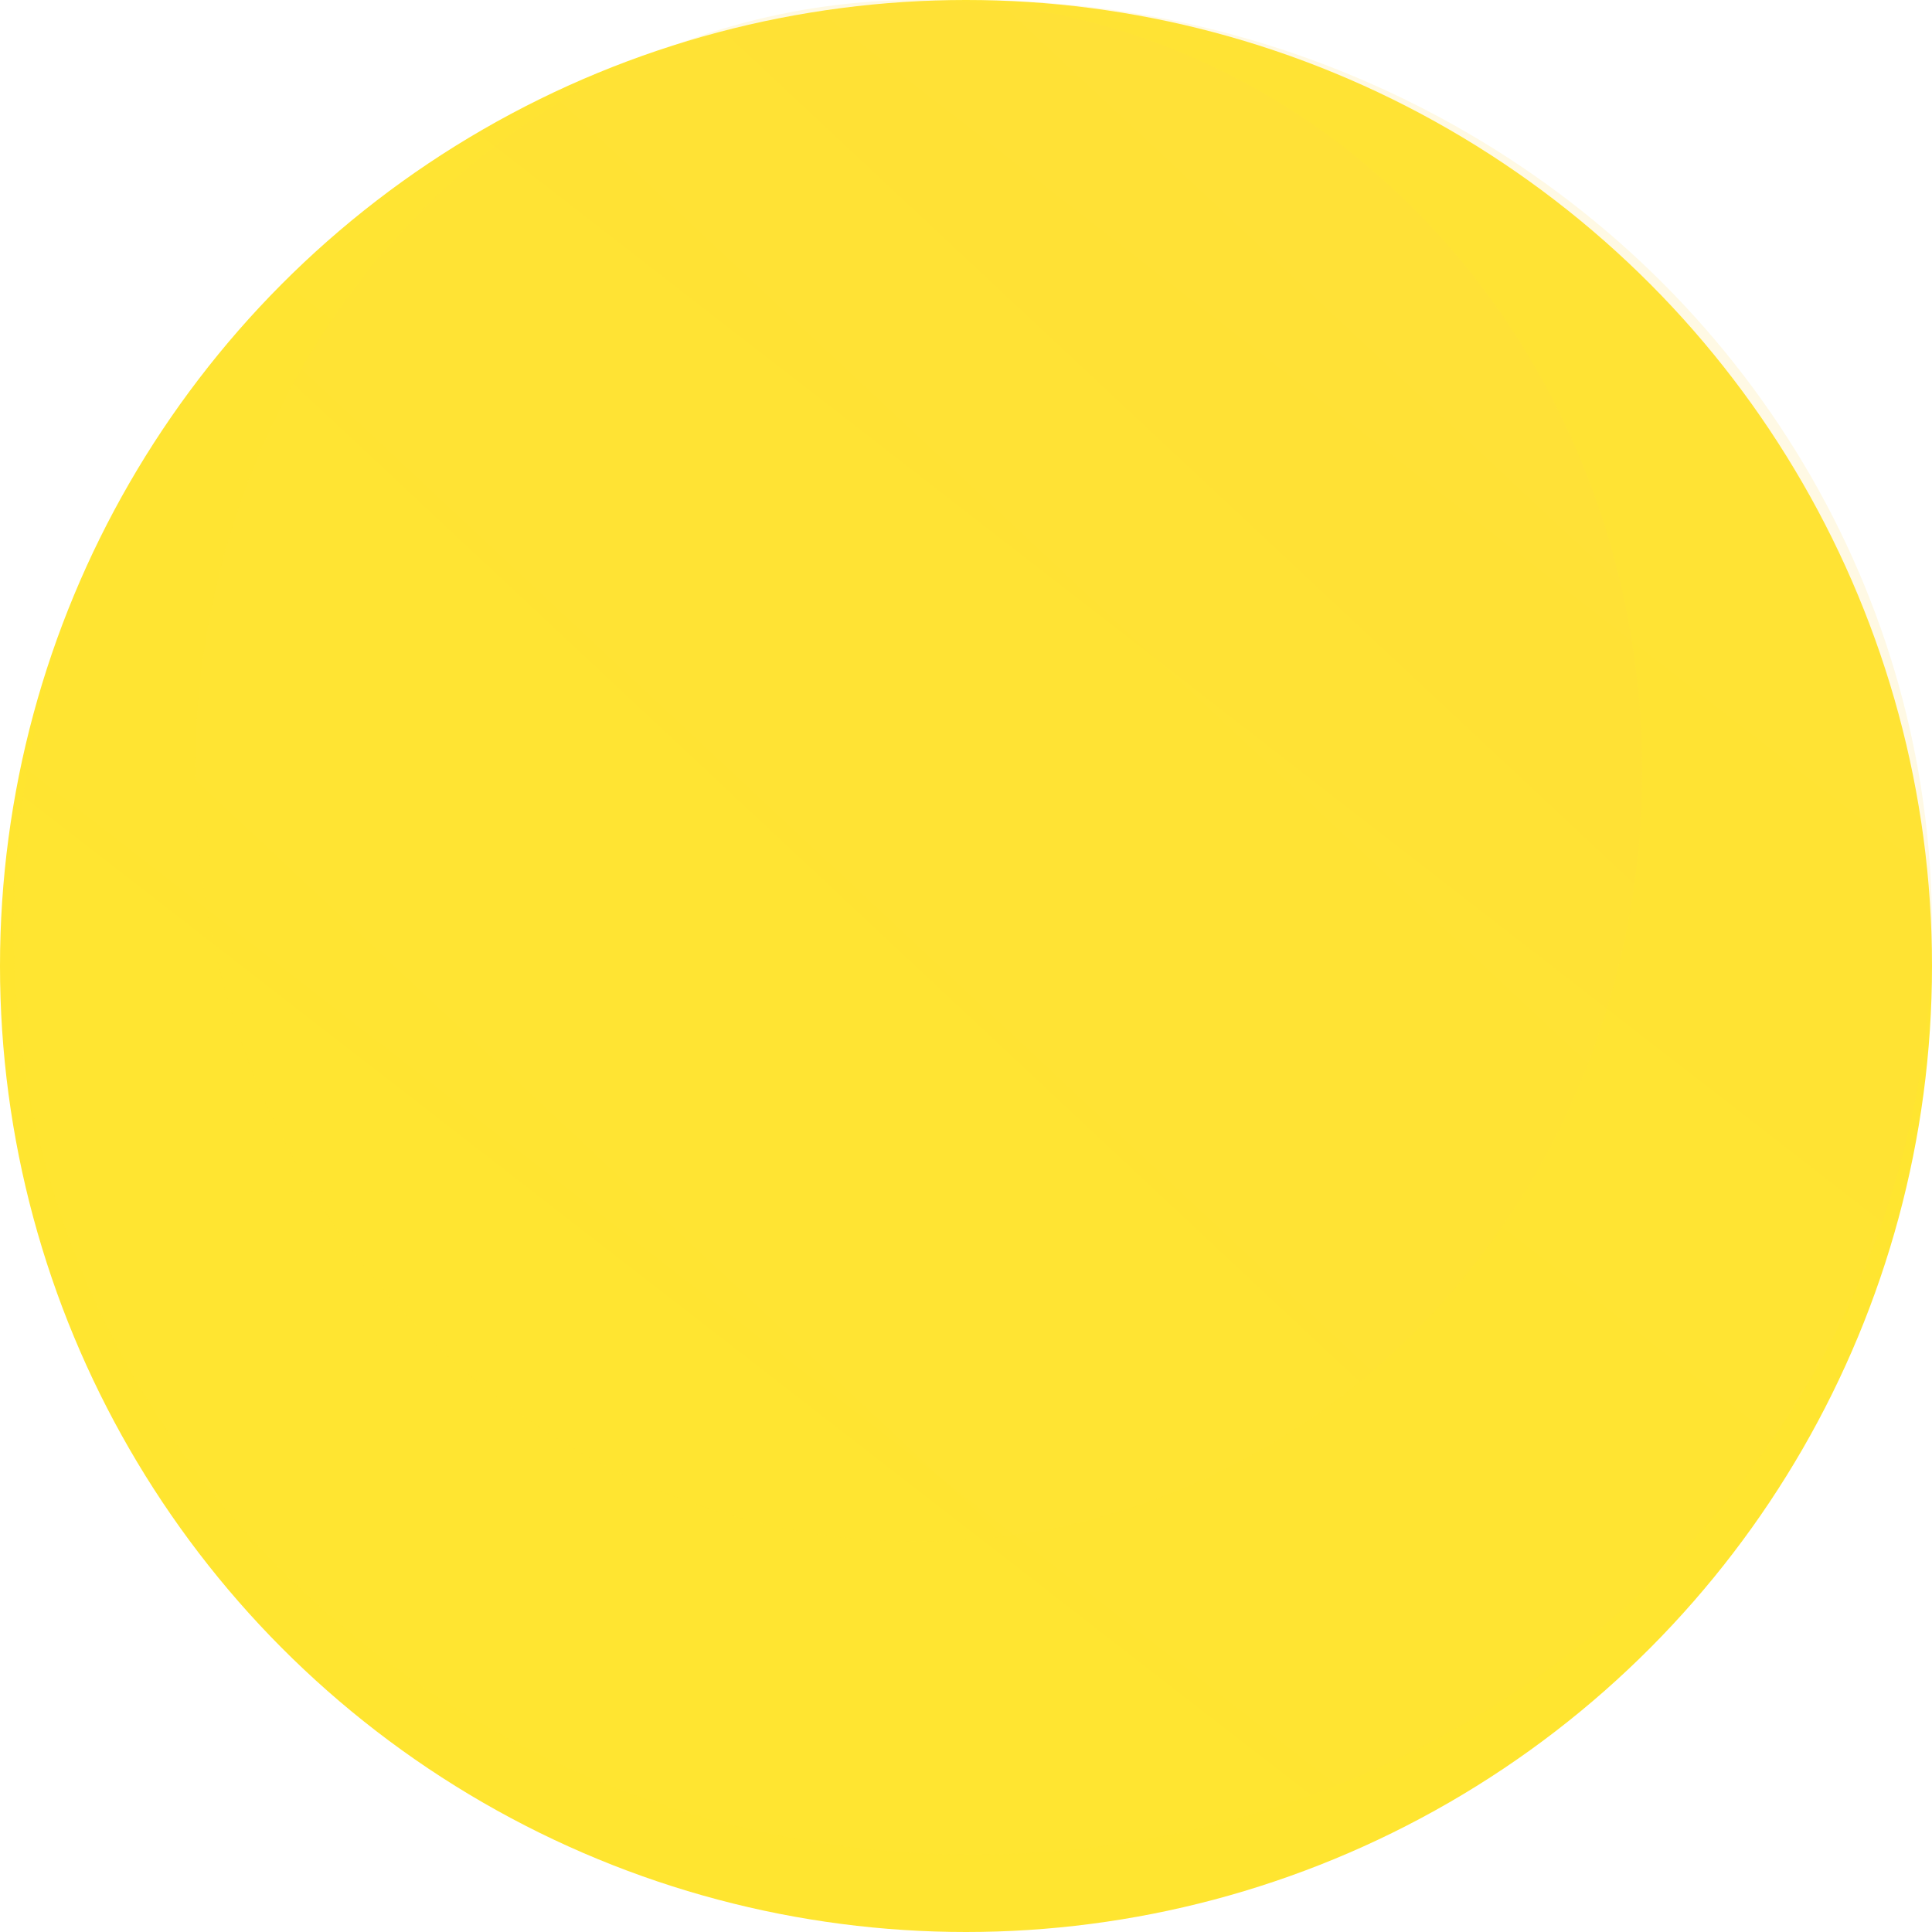 <svg xmlns="http://www.w3.org/2000/svg" xmlns:xlink="http://www.w3.org/1999/xlink" width="1000" height="1000" viewBox="0 0 1000 1000">
  <defs>
    <linearGradient id="linear-gradient" x1="0.149" y1="1" x2="1.141" y2="-0.232" gradientUnits="objectBoundingBox">
      <stop offset="0" stop-color="#ffe530"/>
      <stop offset="1" stop-color="#fc5"/>
    </linearGradient>
    <linearGradient id="linear-gradient-2" x1="0.226" y1="0.805" x2="1.141" y2="-0.232" xlink:href="#linear-gradient"/>
  </defs>
  <g id="Group_85" data-name="Group 85" transform="translate(-1250.214 -2792.193)">
    <circle id="Ellipse_16" data-name="Ellipse 16" cx="500" cy="500" r="500" transform="translate(1250.214 2792.193)" fill="#ffe530"/>
    <ellipse id="Ellipse_20" data-name="Ellipse 20" cx="496.5" cy="480" rx="496.5" ry="480" transform="translate(1257.214 2792.193)" opacity="0.15" fill="url(#linear-gradient)" style="mix-blend-mode: multiply;isolation: isolate"/>
    <ellipse id="Ellipse_21" data-name="Ellipse 21" cx="374.5" cy="399" rx="374.5" ry="399" transform="translate(1351.214 2792.193)" opacity="0.15" fill="url(#linear-gradient-2)" style="mix-blend-mode: multiply;isolation: isolate"/>
  </g>
</svg>
